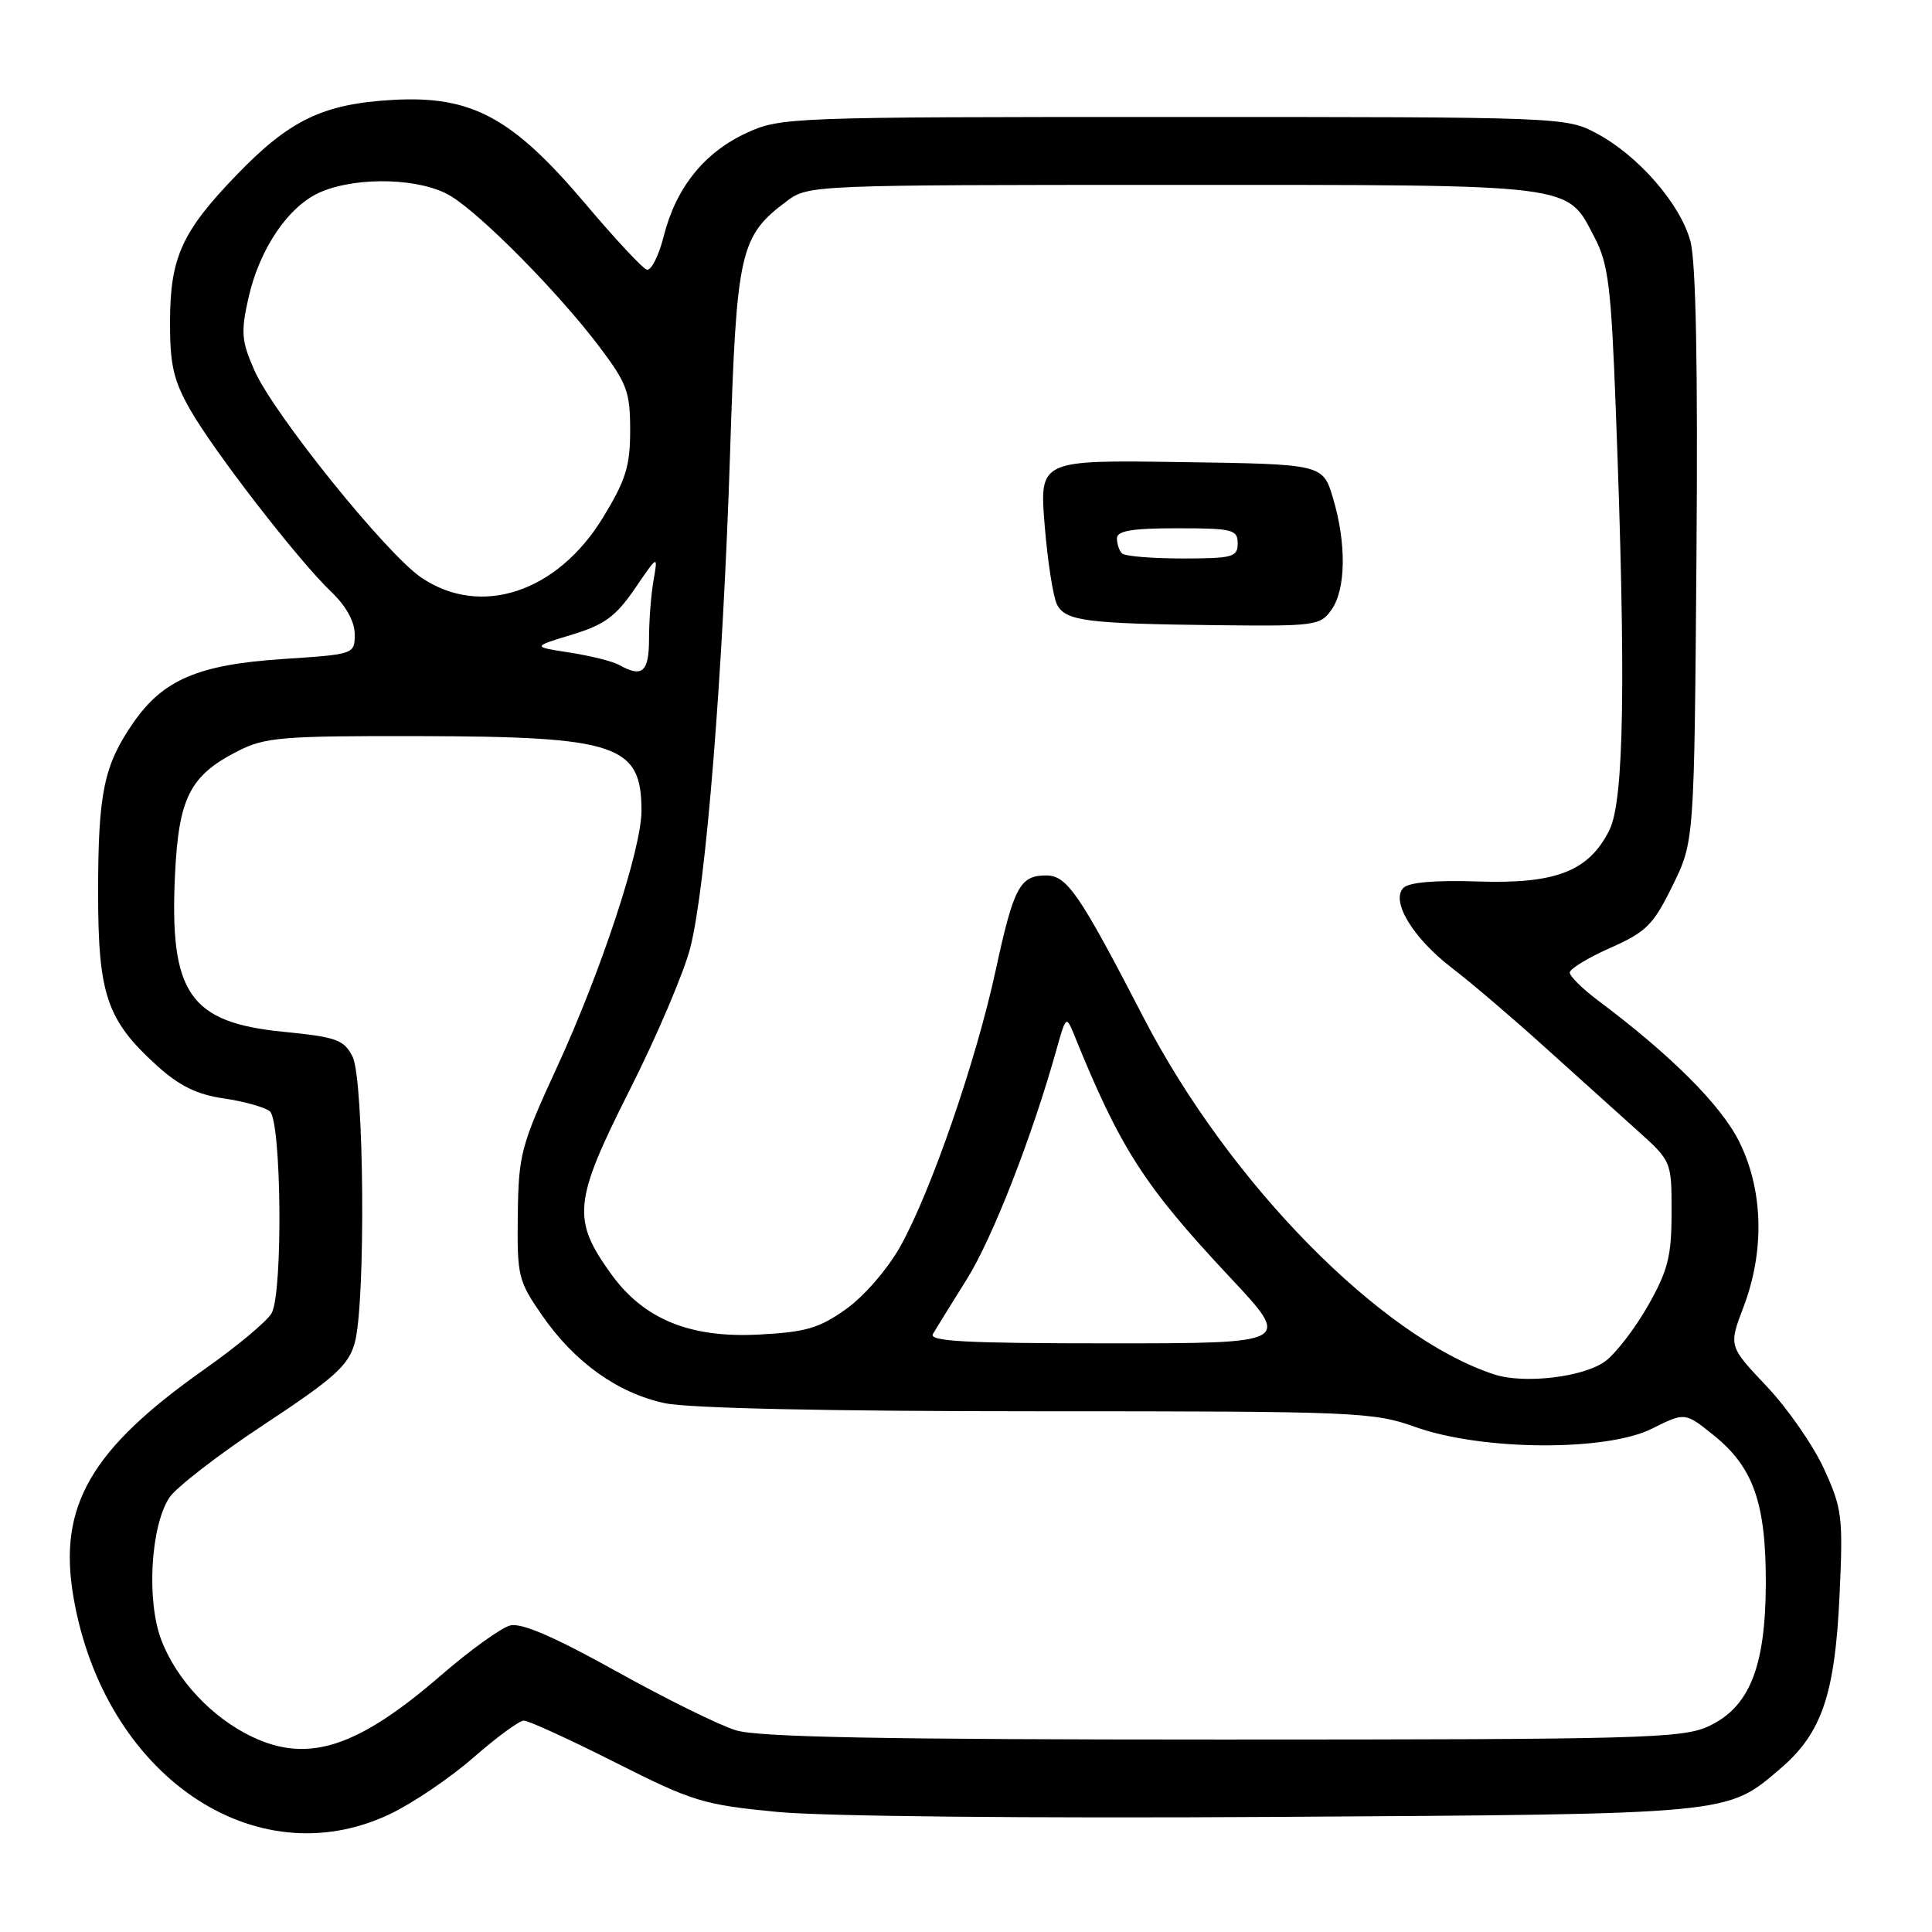 <?xml version="1.0" encoding="UTF-8" standalone="no"?>
<!DOCTYPE svg PUBLIC "-//W3C//DTD SVG 1.1//EN" "http://www.w3.org/Graphics/SVG/1.1/DTD/svg11.dtd" >
<svg xmlns="http://www.w3.org/2000/svg" xmlns:xlink="http://www.w3.org/1999/xlink" version="1.1" viewBox="0 0 256 256">
 <g >
 <path fill="currentColor"
d=" M 51.62 240.40 C 54.64 238.97 59.63 235.60 62.71 232.90 C 65.79 230.21 68.80 227.99 69.41 227.99 C 70.01 227.98 75.45 230.47 81.50 233.52 C 91.80 238.72 93.17 239.14 103.00 240.09 C 109.20 240.68 136.25 240.95 169.00 240.75 C 229.73 240.37 228.76 240.46 235.91 234.35 C 241.40 229.65 243.14 224.54 243.75 211.38 C 244.23 200.97 244.10 199.90 241.69 194.63 C 240.27 191.53 236.85 186.60 234.08 183.68 C 229.05 178.36 229.05 178.36 231.03 173.17 C 233.85 165.73 233.64 157.68 230.45 151.27 C 228.04 146.43 221.44 139.83 211.75 132.57 C 209.69 131.03 208.00 129.36 208.00 128.87 C 208.00 128.38 210.42 126.91 213.37 125.60 C 218.14 123.49 219.07 122.56 221.62 117.36 C 224.50 111.50 224.50 111.50 224.79 73.77 C 224.99 48.60 224.72 34.69 223.99 31.97 C 222.66 27.03 217.11 20.64 211.57 17.68 C 207.54 15.52 207.00 15.50 155.50 15.50 C 104.54 15.50 103.41 15.54 98.89 17.63 C 93.30 20.22 89.56 24.89 87.95 31.29 C 87.28 33.93 86.27 35.92 85.69 35.73 C 85.12 35.54 81.45 31.60 77.54 26.97 C 67.86 15.53 62.48 12.64 52.00 13.24 C 42.81 13.77 38.37 15.90 31.36 23.17 C 24.12 30.67 22.56 34.09 22.53 42.50 C 22.50 48.25 22.97 50.34 25.14 54.18 C 28.27 59.72 39.53 74.27 43.91 78.44 C 45.85 80.29 47.00 82.36 47.00 84.04 C 47.00 86.69 46.96 86.70 37.51 87.32 C 26.31 88.06 21.62 90.05 17.67 95.76 C 13.76 101.40 13.00 105.05 13.00 118.28 C 13.00 131.84 14.15 135.19 20.85 141.25 C 23.79 143.90 26.12 145.04 29.67 145.55 C 32.33 145.94 35.06 146.70 35.75 147.25 C 37.29 148.48 37.51 171.18 36.00 173.99 C 35.45 175.02 31.43 178.38 27.07 181.45 C 11.99 192.08 7.67 199.59 9.73 211.60 C 13.76 235.16 33.71 248.87 51.62 240.40 Z  M 33.50 230.18 C 28.16 227.67 23.40 222.62 21.38 217.32 C 19.39 212.12 19.95 202.25 22.44 198.44 C 23.34 197.08 29.00 192.71 35.03 188.73 C 44.30 182.61 46.14 180.96 46.99 178.00 C 48.48 172.79 48.26 143.08 46.71 140.00 C 45.58 137.77 44.58 137.41 37.49 136.71 C 25.11 135.48 22.44 131.59 23.19 115.88 C 23.68 105.67 25.17 102.75 31.56 99.50 C 35.12 97.69 37.43 97.50 55.50 97.54 C 81.77 97.59 85.00 98.67 85.00 107.42 C 85.00 112.50 79.67 128.68 73.77 141.48 C 69.02 151.81 68.71 152.97 68.61 160.98 C 68.51 169.09 68.66 169.73 71.84 174.31 C 76.15 180.52 81.84 184.59 88.10 185.93 C 91.23 186.60 109.65 187.00 137.39 187.00 C 179.88 187.00 181.93 187.09 187.59 189.10 C 196.37 192.23 212.82 192.34 218.88 189.31 C 223.27 187.12 223.27 187.12 227.07 190.18 C 232.32 194.39 234.00 199.18 233.98 209.77 C 233.95 220.96 231.79 226.29 226.28 228.79 C 222.85 230.34 216.97 230.50 162.00 230.50 C 117.01 230.50 100.47 230.19 97.50 229.27 C 95.30 228.60 88.16 225.07 81.64 221.44 C 73.46 216.89 69.11 215.01 67.61 215.38 C 66.42 215.68 62.30 218.64 58.47 221.96 C 47.44 231.51 40.91 233.66 33.50 230.18 Z  M 198.00 182.12 C 182.99 177.22 162.86 156.74 151.52 134.82 C 143.00 118.35 141.38 116.00 138.61 116.00 C 135.14 116.00 134.32 117.54 131.94 128.54 C 129.33 140.62 123.32 158.00 119.27 165.20 C 117.59 168.19 114.46 171.80 112.08 173.48 C 108.52 176.01 106.74 176.52 100.47 176.84 C 91.41 177.30 85.32 174.80 81.02 168.87 C 75.75 161.59 75.98 159.22 83.39 144.52 C 87.01 137.36 90.64 128.83 91.47 125.57 C 93.54 117.46 95.79 89.41 96.74 60.00 C 97.60 33.17 98.02 31.30 104.32 26.60 C 107.10 24.53 107.91 24.50 155.42 24.50 C 209.33 24.50 207.53 24.28 211.29 31.47 C 213.12 34.97 213.49 37.99 214.11 54.50 C 215.46 90.14 215.21 106.07 213.25 110.00 C 210.53 115.45 206.15 117.15 195.80 116.80 C 190.26 116.61 186.69 116.91 185.97 117.64 C 184.23 119.37 187.23 124.32 192.40 128.27 C 194.81 130.11 200.25 134.74 204.48 138.56 C 208.71 142.38 214.27 147.38 216.84 149.69 C 221.50 153.87 221.50 153.87 221.49 160.69 C 221.49 166.45 221.01 168.34 218.39 172.97 C 216.69 175.97 214.14 179.30 212.72 180.36 C 209.89 182.47 201.98 183.42 198.00 182.12 Z  M 176.44 80.78 C 178.35 78.06 178.42 72.01 176.63 66.00 C 175.28 61.50 175.28 61.50 156.50 61.23 C 137.72 60.95 137.72 60.95 138.43 69.67 C 138.82 74.46 139.56 79.17 140.07 80.13 C 141.23 82.29 143.95 82.64 161.19 82.84 C 174.30 82.99 174.95 82.90 176.44 80.78 Z  M 123.62 176.75 C 124.02 176.06 126.05 172.80 128.11 169.50 C 131.52 164.05 136.78 150.57 140.01 139.00 C 141.22 134.66 141.30 134.59 142.28 137.00 C 148.43 152.19 151.58 157.09 162.98 169.25 C 171.18 178.00 171.18 178.00 147.03 178.00 C 127.99 178.00 123.04 177.74 123.62 176.75 Z  M 82.00 88.09 C 81.17 87.63 78.25 86.90 75.50 86.47 C 70.50 85.70 70.50 85.70 75.77 84.10 C 80.09 82.79 81.59 81.69 84.12 78.00 C 87.19 73.50 87.19 73.50 86.60 76.88 C 86.27 78.73 86.00 82.22 86.00 84.62 C 86.00 89.07 85.11 89.84 82.00 88.09 Z  M 55.82 76.53 C 51.16 73.36 36.29 54.90 33.72 49.10 C 32.00 45.21 31.90 44.03 32.91 39.52 C 34.39 32.90 38.30 27.19 42.57 25.41 C 47.53 23.34 55.85 23.61 59.73 25.98 C 63.84 28.48 74.06 38.84 79.39 45.91 C 83.08 50.79 83.50 51.92 83.50 57.01 C 83.50 61.76 82.92 63.63 79.89 68.59 C 73.83 78.51 63.67 81.86 55.82 76.53 Z  M 148.67 73.33 C 148.30 72.97 148.00 72.07 148.00 71.33 C 148.00 70.33 150.00 70.00 156.00 70.00 C 163.33 70.00 164.00 70.17 164.00 72.00 C 164.00 73.82 163.33 74.00 156.67 74.00 C 152.63 74.00 149.03 73.70 148.67 73.33 Z "/>
</g>
</svg>
